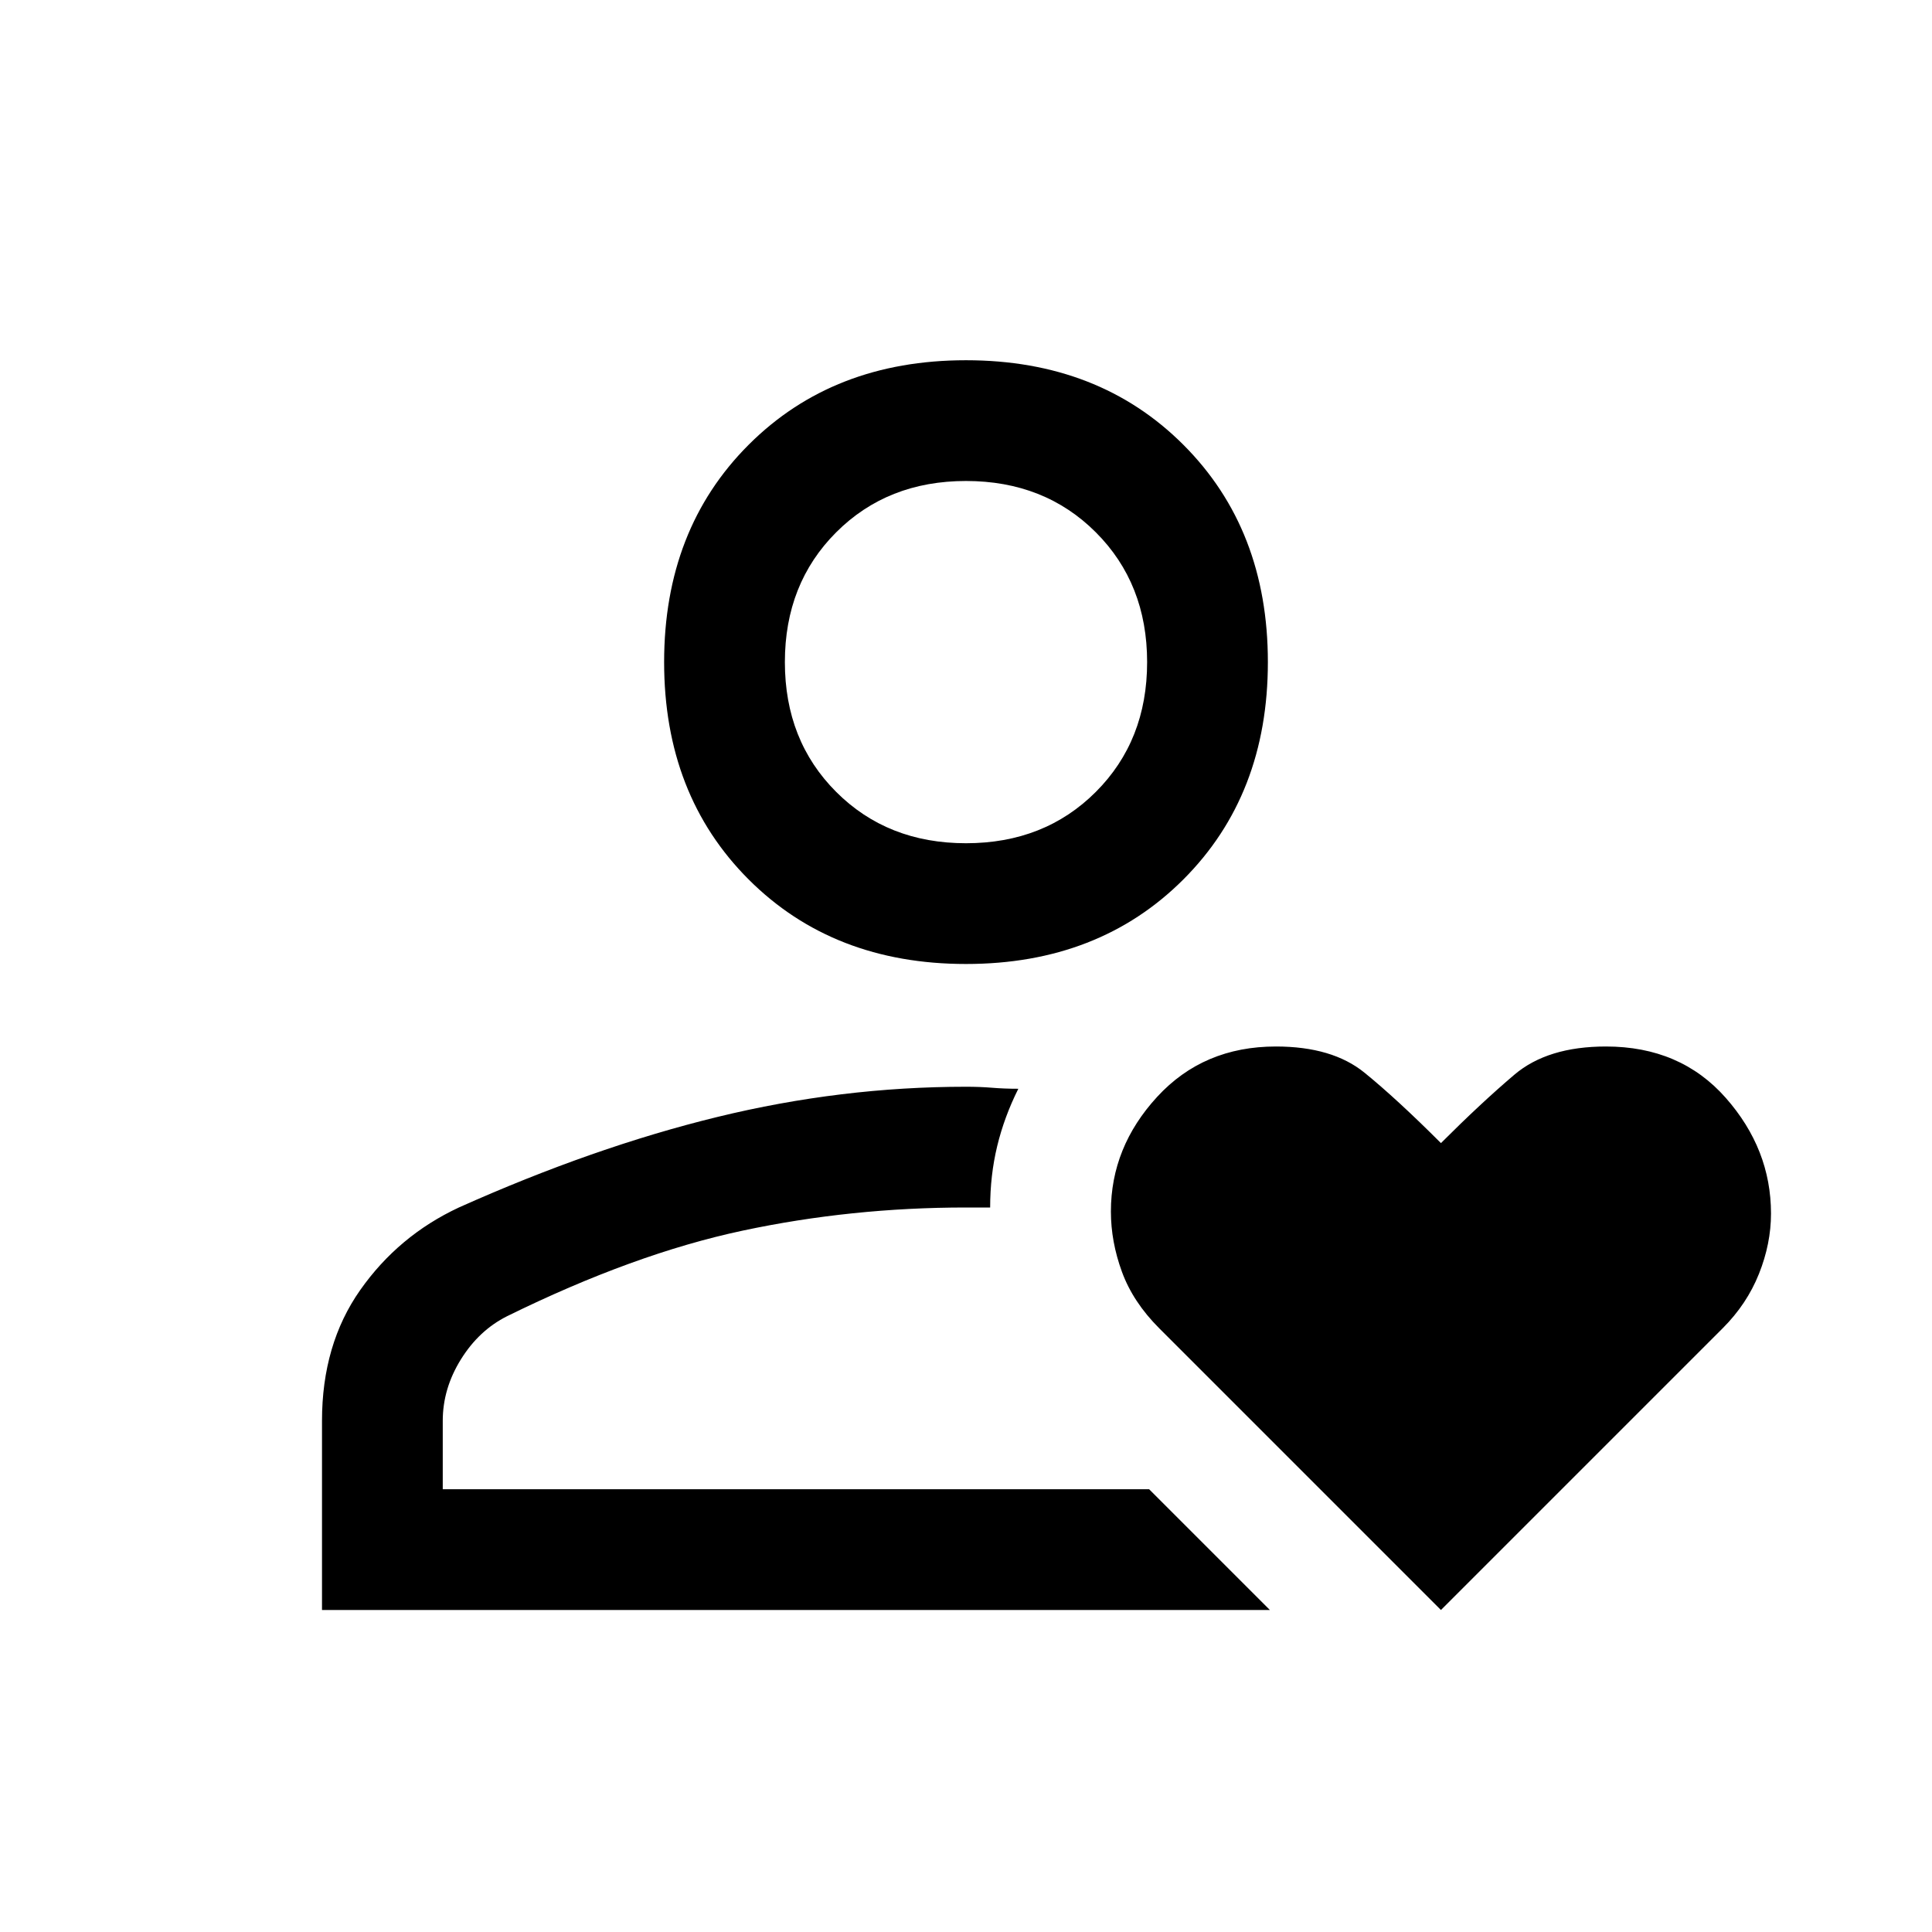 <svg xmlns="http://www.w3.org/2000/svg" height="48" viewBox="0 -960 960 960" width="48"><path d="M480-220Zm-320 60v-94q0-38 19-65t49-41q67-30 128.5-45T480-420q7 0 13 .5t13 .5q-7 14-10.5 28.5T492-360h-12q-57 0-111 11.5T252-306q-14 7-23 21.5t-9 30.5v34h351l60 60H160Zm320-321q-66 0-108-42t-42-108q0-66 42-108t108-42q66 0 108 42t42 108q0 66-42 108t-108 42Zm0-60q39 0 64.5-25.5T570-631q0-39-25.5-64.5T480-721q-39 0-64.5 25.5T390-631q0 39 25.5 64.5T480-541Zm0-90Zm236 471L576-300q-13-13-18.5-28t-5.5-30q0-32 23-57t59-25q28 0 44 13t38 35q20-20 36.5-34t45.5-14q37 0 59.5 25.5T880-357q0 15-6 30t-18 27L716-160Z"/></svg>
